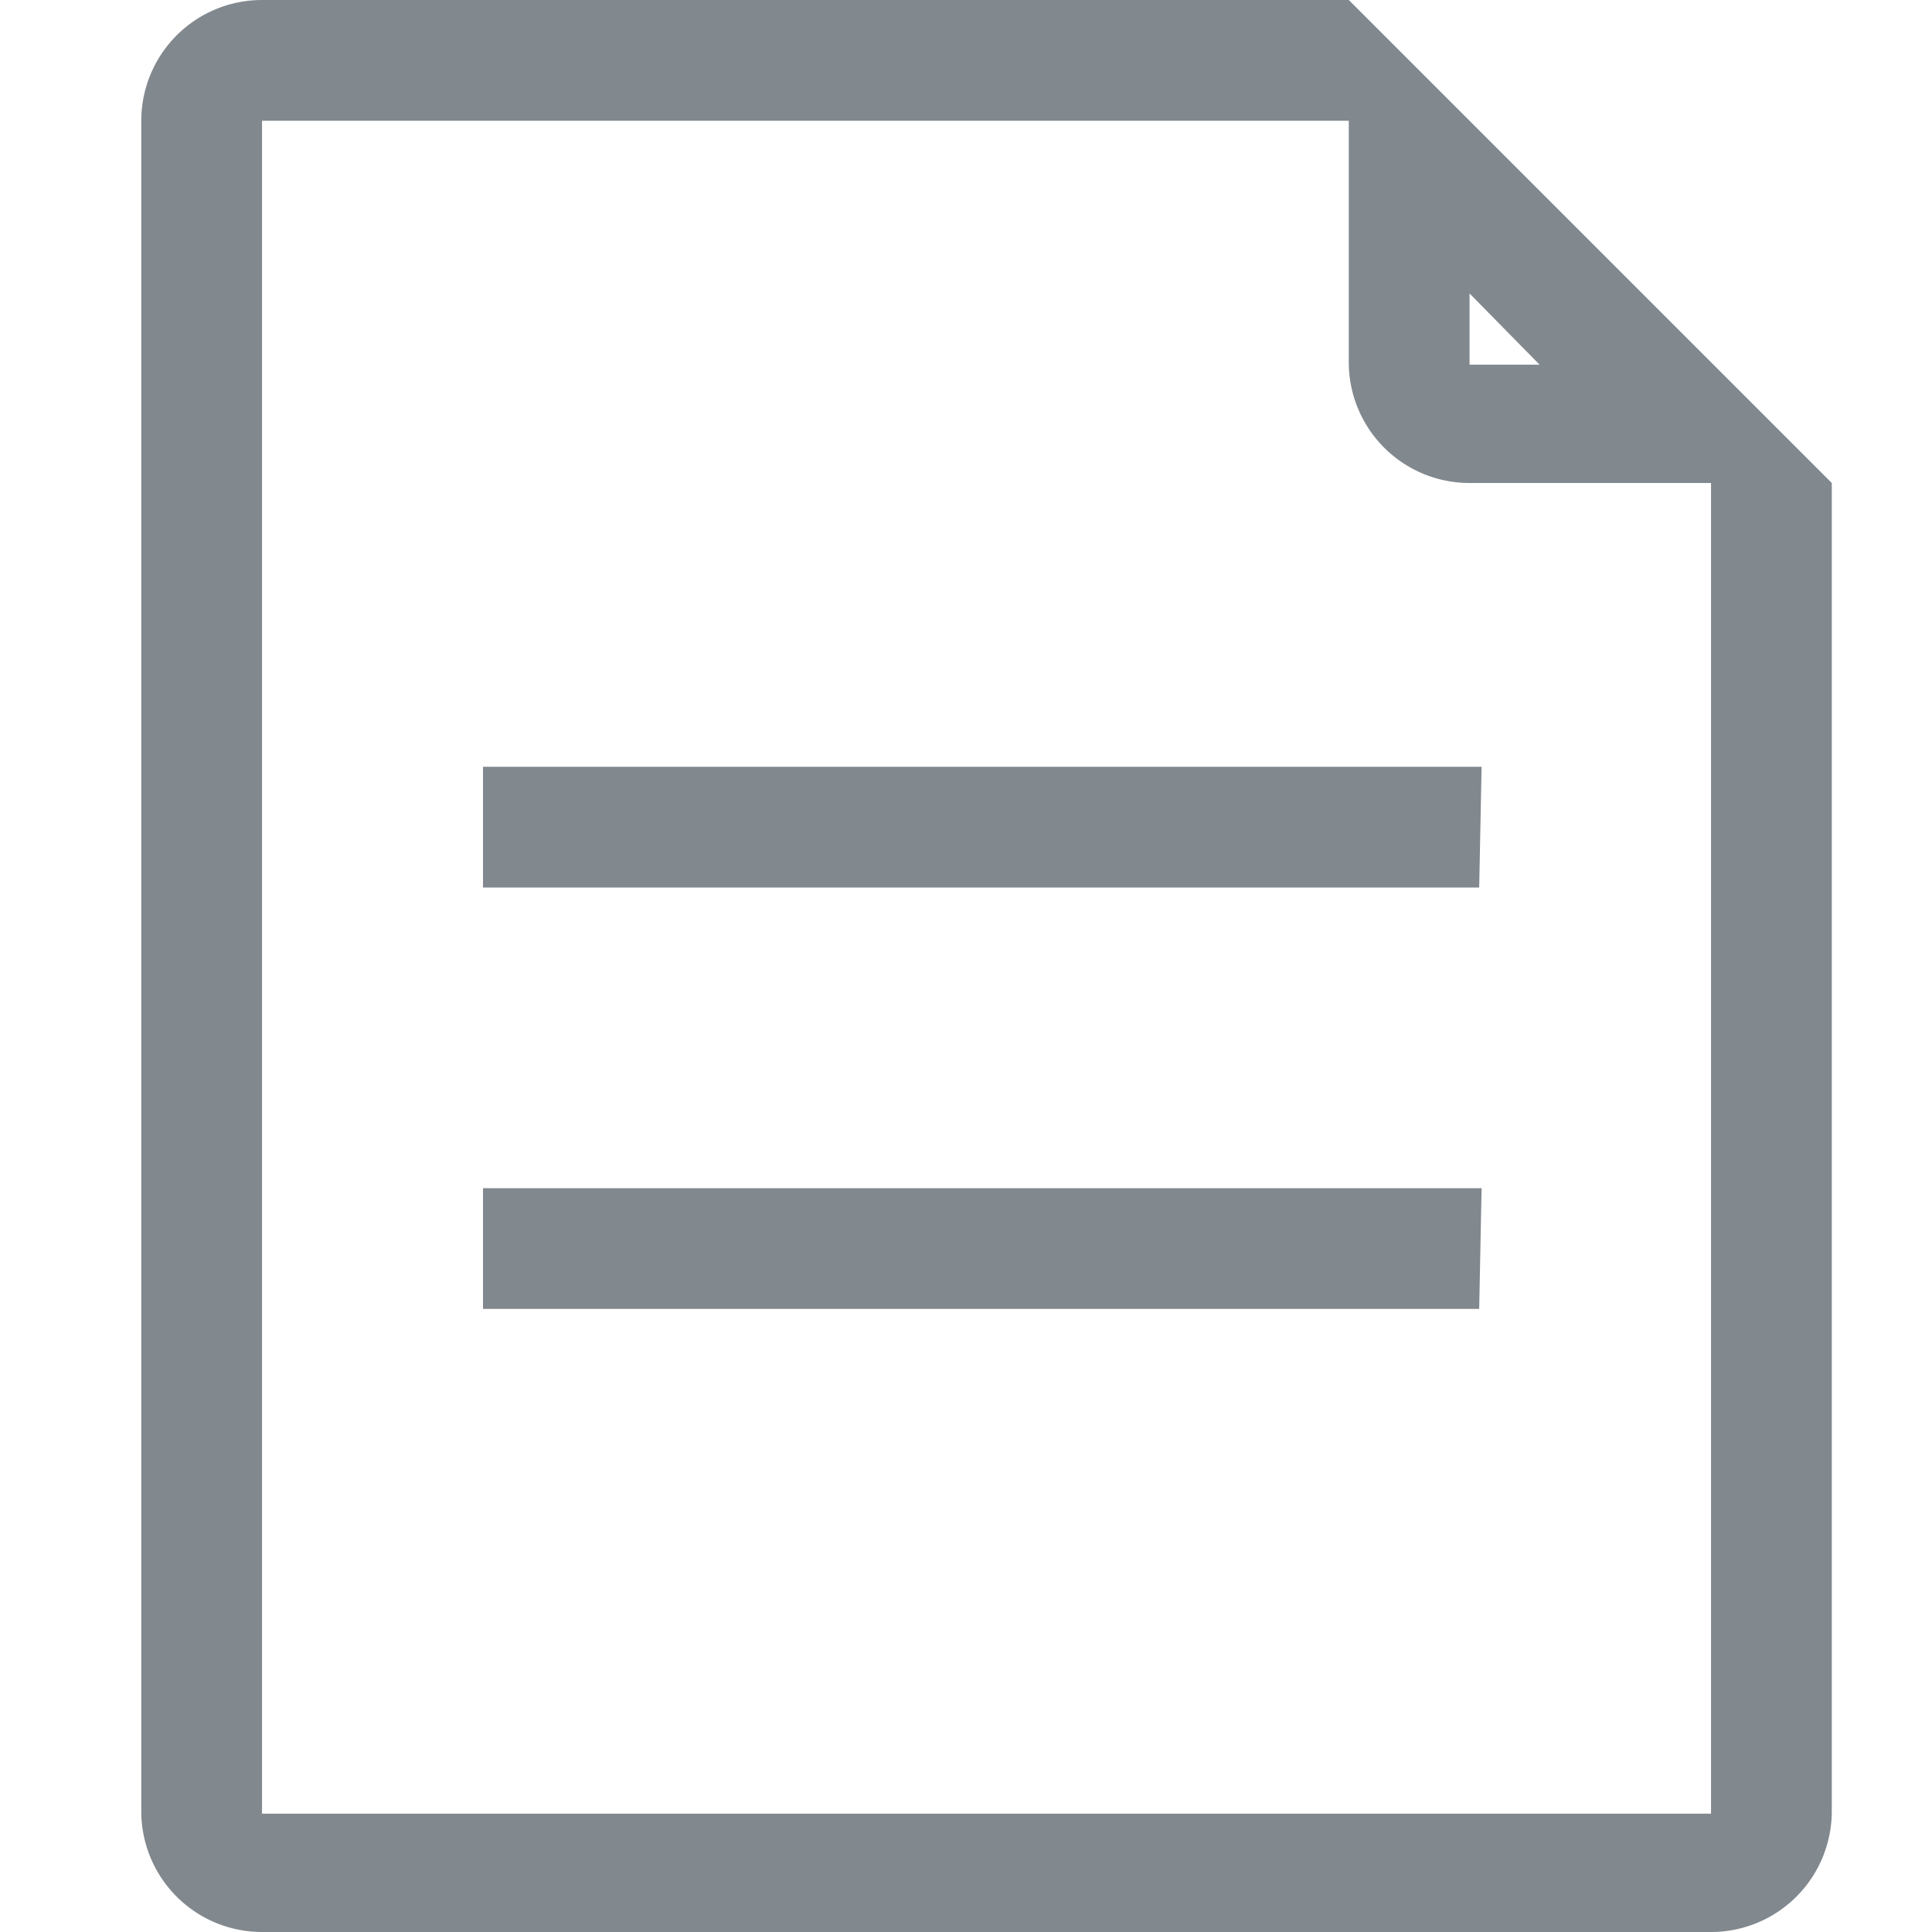 <svg xmlns="http://www.w3.org/2000/svg" viewBox="0 0 16 16"><defs><style>.e3fc1d4f-bbdf-45e7-90c6-3b57818f85e7{fill:#81888e;}</style></defs><title>tasks</title><g id="ecb92177-c37f-42e3-be25-212fccef27e6" data-name="tasks"><path id="fef724a1-9021-4830-8854-463e11c4a239" data-name="icon09" class="e3fc1d4f-bbdf-45e7-90c6-3b57818f85e7" d="M15.17,4l-4-4h-9a1,1,0,0,0-1,1V15a1,1,0,0,0,1,1h12a1,1,0,0,0,1-1V4h0Zm-3-1.57.58.59h-.58Zm2,12.59h-12V1h9V3a1,1,0,0,0,1,1h2ZM12.25,7.35H4v-1h8.27Zm0,3.49H4v-1h8.27Z"/></g></svg>